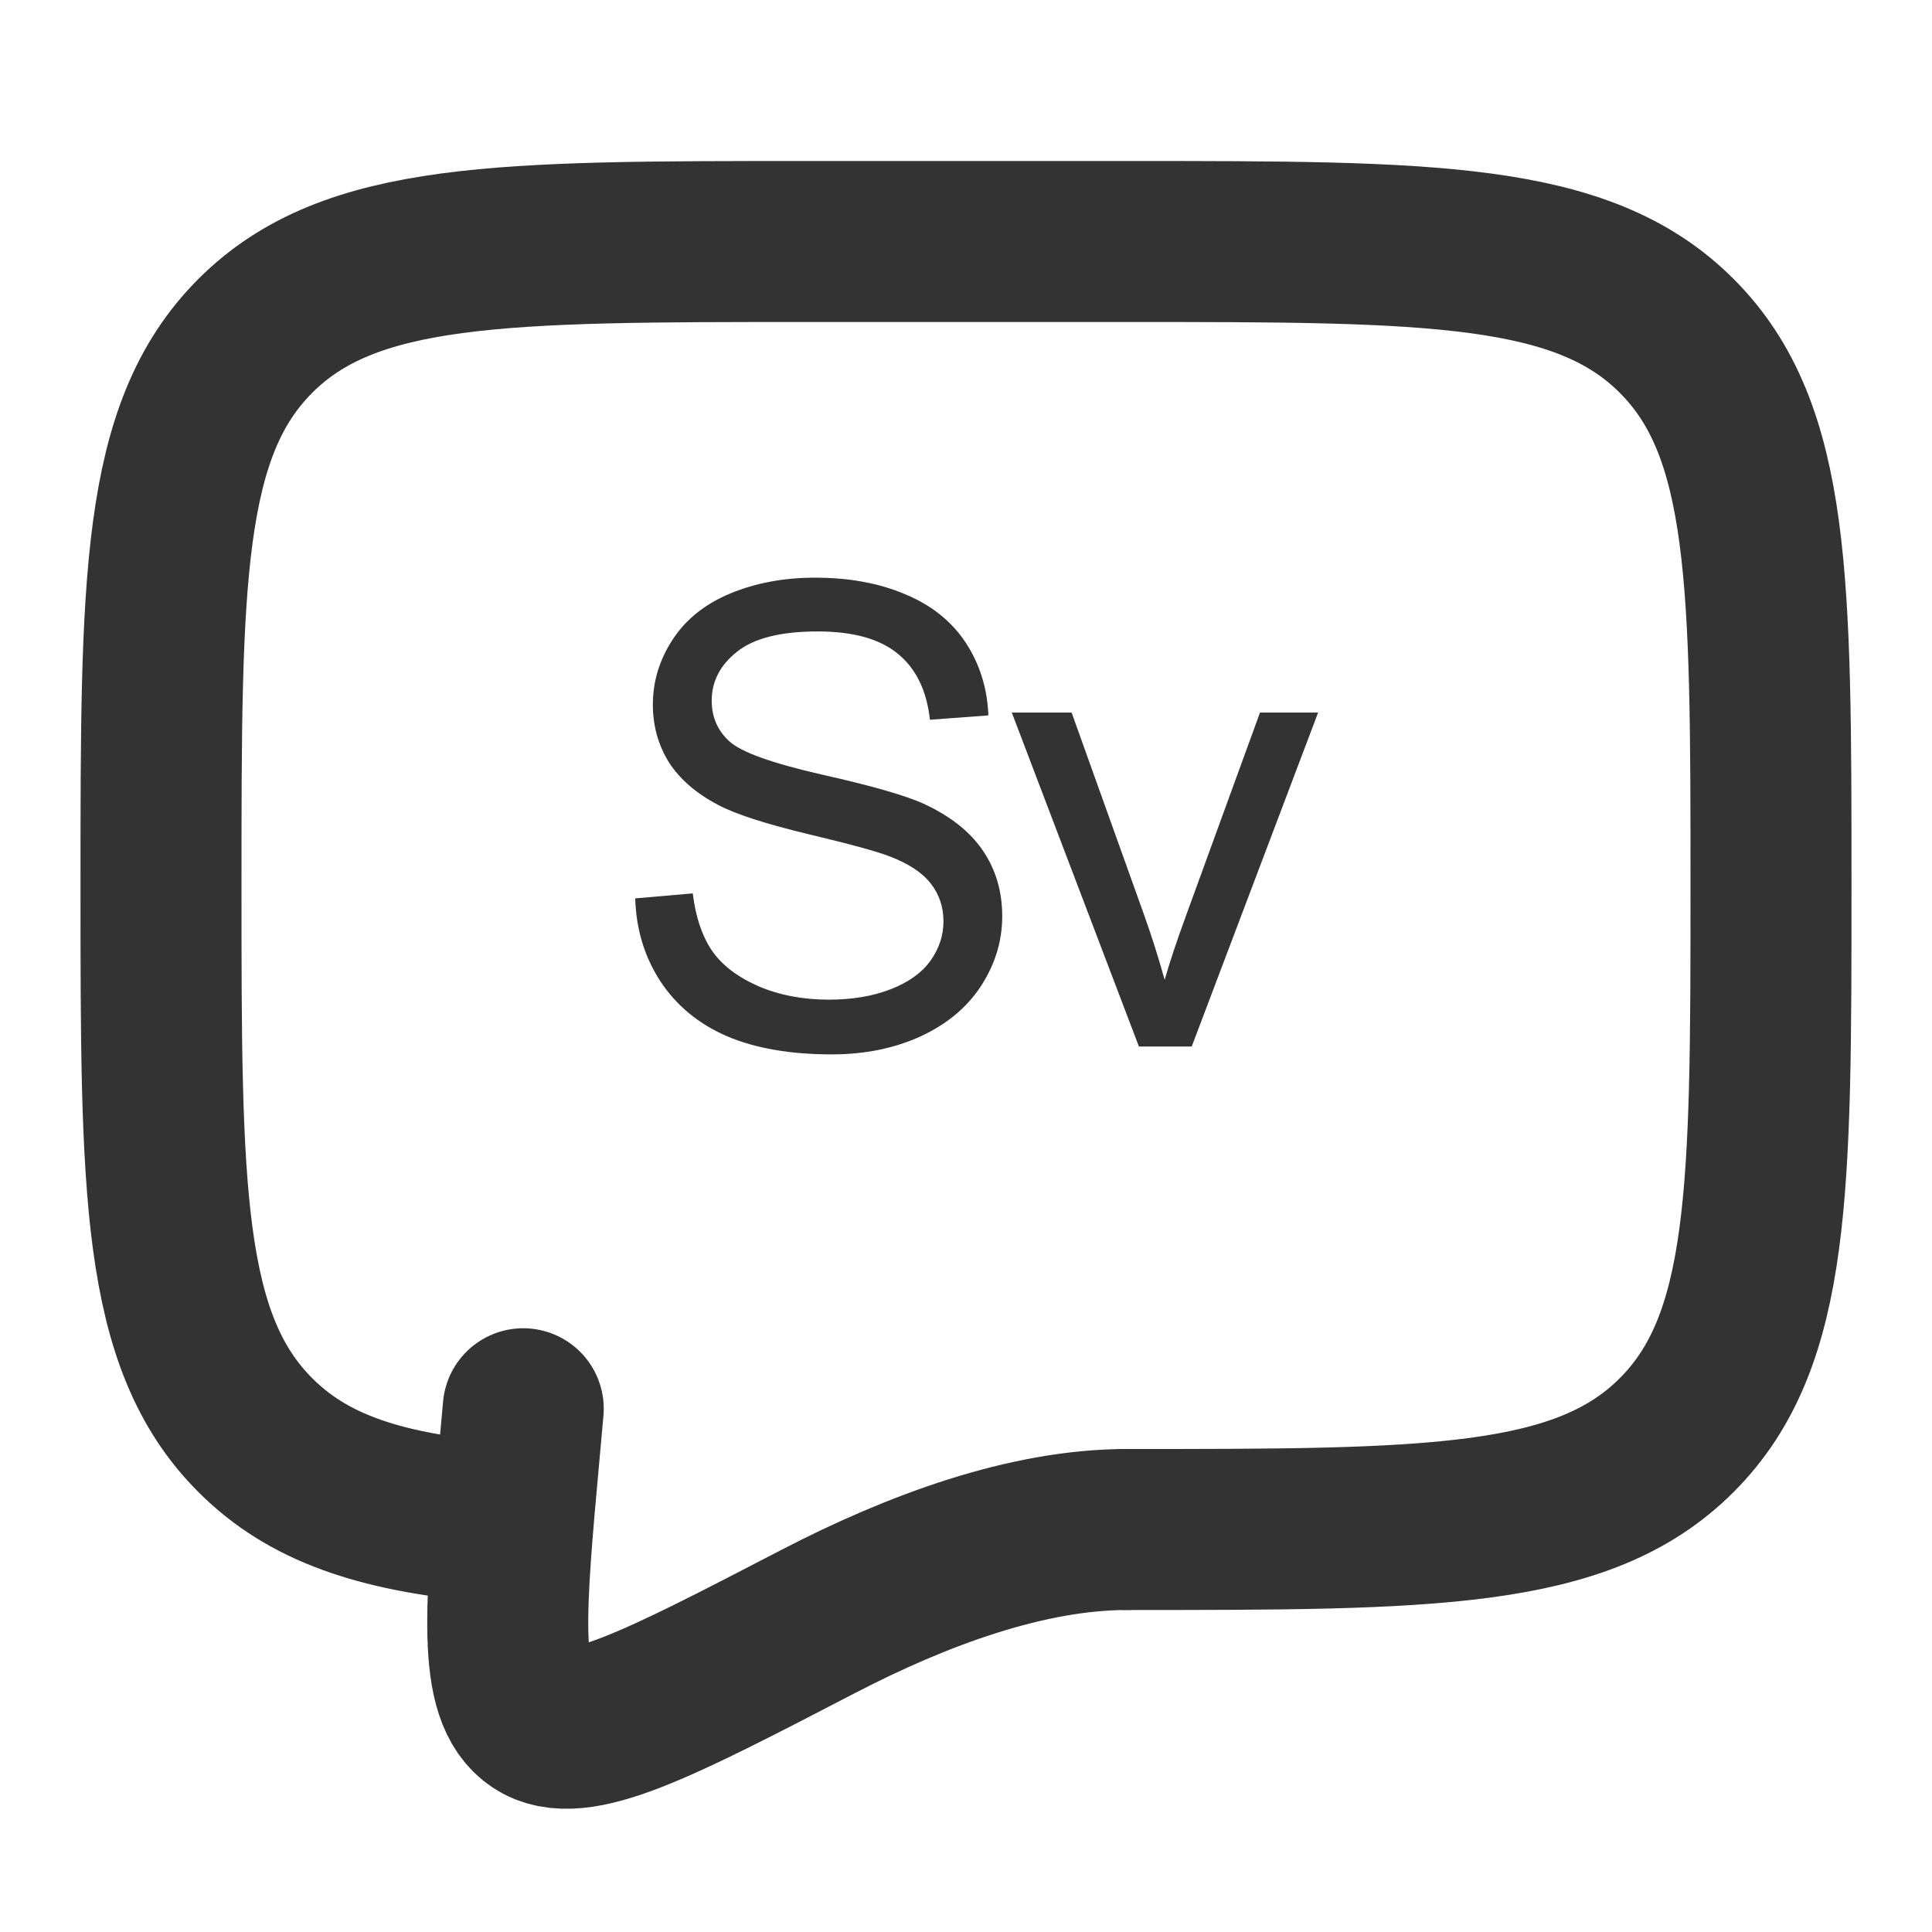 <svg width="24" height="24" viewBox="0 0 24 24" fill="none" xmlns="http://www.w3.org/2000/svg">
<path d="M14 19C17.771 19 19.657 19 20.828 17.828C22 16.657 22 14.771 22 11C22 7.229 22 5.343 20.828 4.172C19.657 3 17.771 3 14 3H10C6.229 3 4.343 3 3.172 4.172C2 5.343 2 7.229 2 11C2 14.771 2 16.657 3.172 17.828C3.825 18.482 4.7 18.771 6 18.898" stroke="#333333" stroke-width="2" stroke-linecap="round" stroke-linejoin="round"/>
<path d="M14 19C12.764 19 11.402 19.5 10.159 20.145C8.161 21.182 7.162 21.701 6.67 21.37C6.178 21.04 6.271 20.015 6.458 17.966L6.5 17.5" stroke="#333333" stroke-width="2" stroke-linecap="round"/>
<path d="M7.891 11.16L8.606 11.098C8.64 11.384 8.718 11.62 8.841 11.805C8.966 11.987 9.158 12.135 9.419 12.25C9.679 12.362 9.972 12.418 10.298 12.418C10.587 12.418 10.842 12.375 11.063 12.289C11.285 12.203 11.449 12.086 11.556 11.938C11.665 11.787 11.72 11.622 11.72 11.445C11.72 11.266 11.667 11.109 11.563 10.977C11.459 10.841 11.287 10.728 11.048 10.637C10.894 10.577 10.554 10.484 10.028 10.359C9.502 10.232 9.134 10.112 8.923 10C8.649 9.857 8.445 9.68 8.309 9.469C8.177 9.255 8.11 9.017 8.11 8.754C8.11 8.465 8.192 8.195 8.356 7.945C8.52 7.693 8.76 7.501 9.075 7.371C9.39 7.241 9.74 7.176 10.126 7.176C10.55 7.176 10.924 7.245 11.247 7.383C11.572 7.518 11.822 7.719 11.997 7.984C12.171 8.25 12.265 8.551 12.278 8.887L11.552 8.941C11.512 8.579 11.38 8.306 11.153 8.121C10.929 7.936 10.597 7.844 10.157 7.844C9.699 7.844 9.364 7.928 9.153 8.098C8.945 8.264 8.841 8.466 8.841 8.703C8.841 8.909 8.915 9.078 9.063 9.211C9.209 9.344 9.589 9.48 10.204 9.621C10.821 9.759 11.244 9.88 11.473 9.984C11.807 10.138 12.053 10.333 12.212 10.57C12.371 10.805 12.45 11.075 12.45 11.383C12.45 11.688 12.363 11.975 12.188 12.246C12.014 12.514 11.762 12.724 11.434 12.875C11.109 13.023 10.742 13.098 10.333 13.098C9.815 13.098 9.38 13.022 9.028 12.871C8.679 12.72 8.404 12.493 8.204 12.191C8.006 11.887 7.902 11.543 7.891 11.16ZM14.148 13L12.569 8.852H13.312L14.202 11.336C14.299 11.604 14.387 11.883 14.468 12.172C14.53 11.953 14.618 11.69 14.73 11.383L15.652 8.852H16.374L14.804 13H14.148Z" fill="#333333"/>
</svg>
